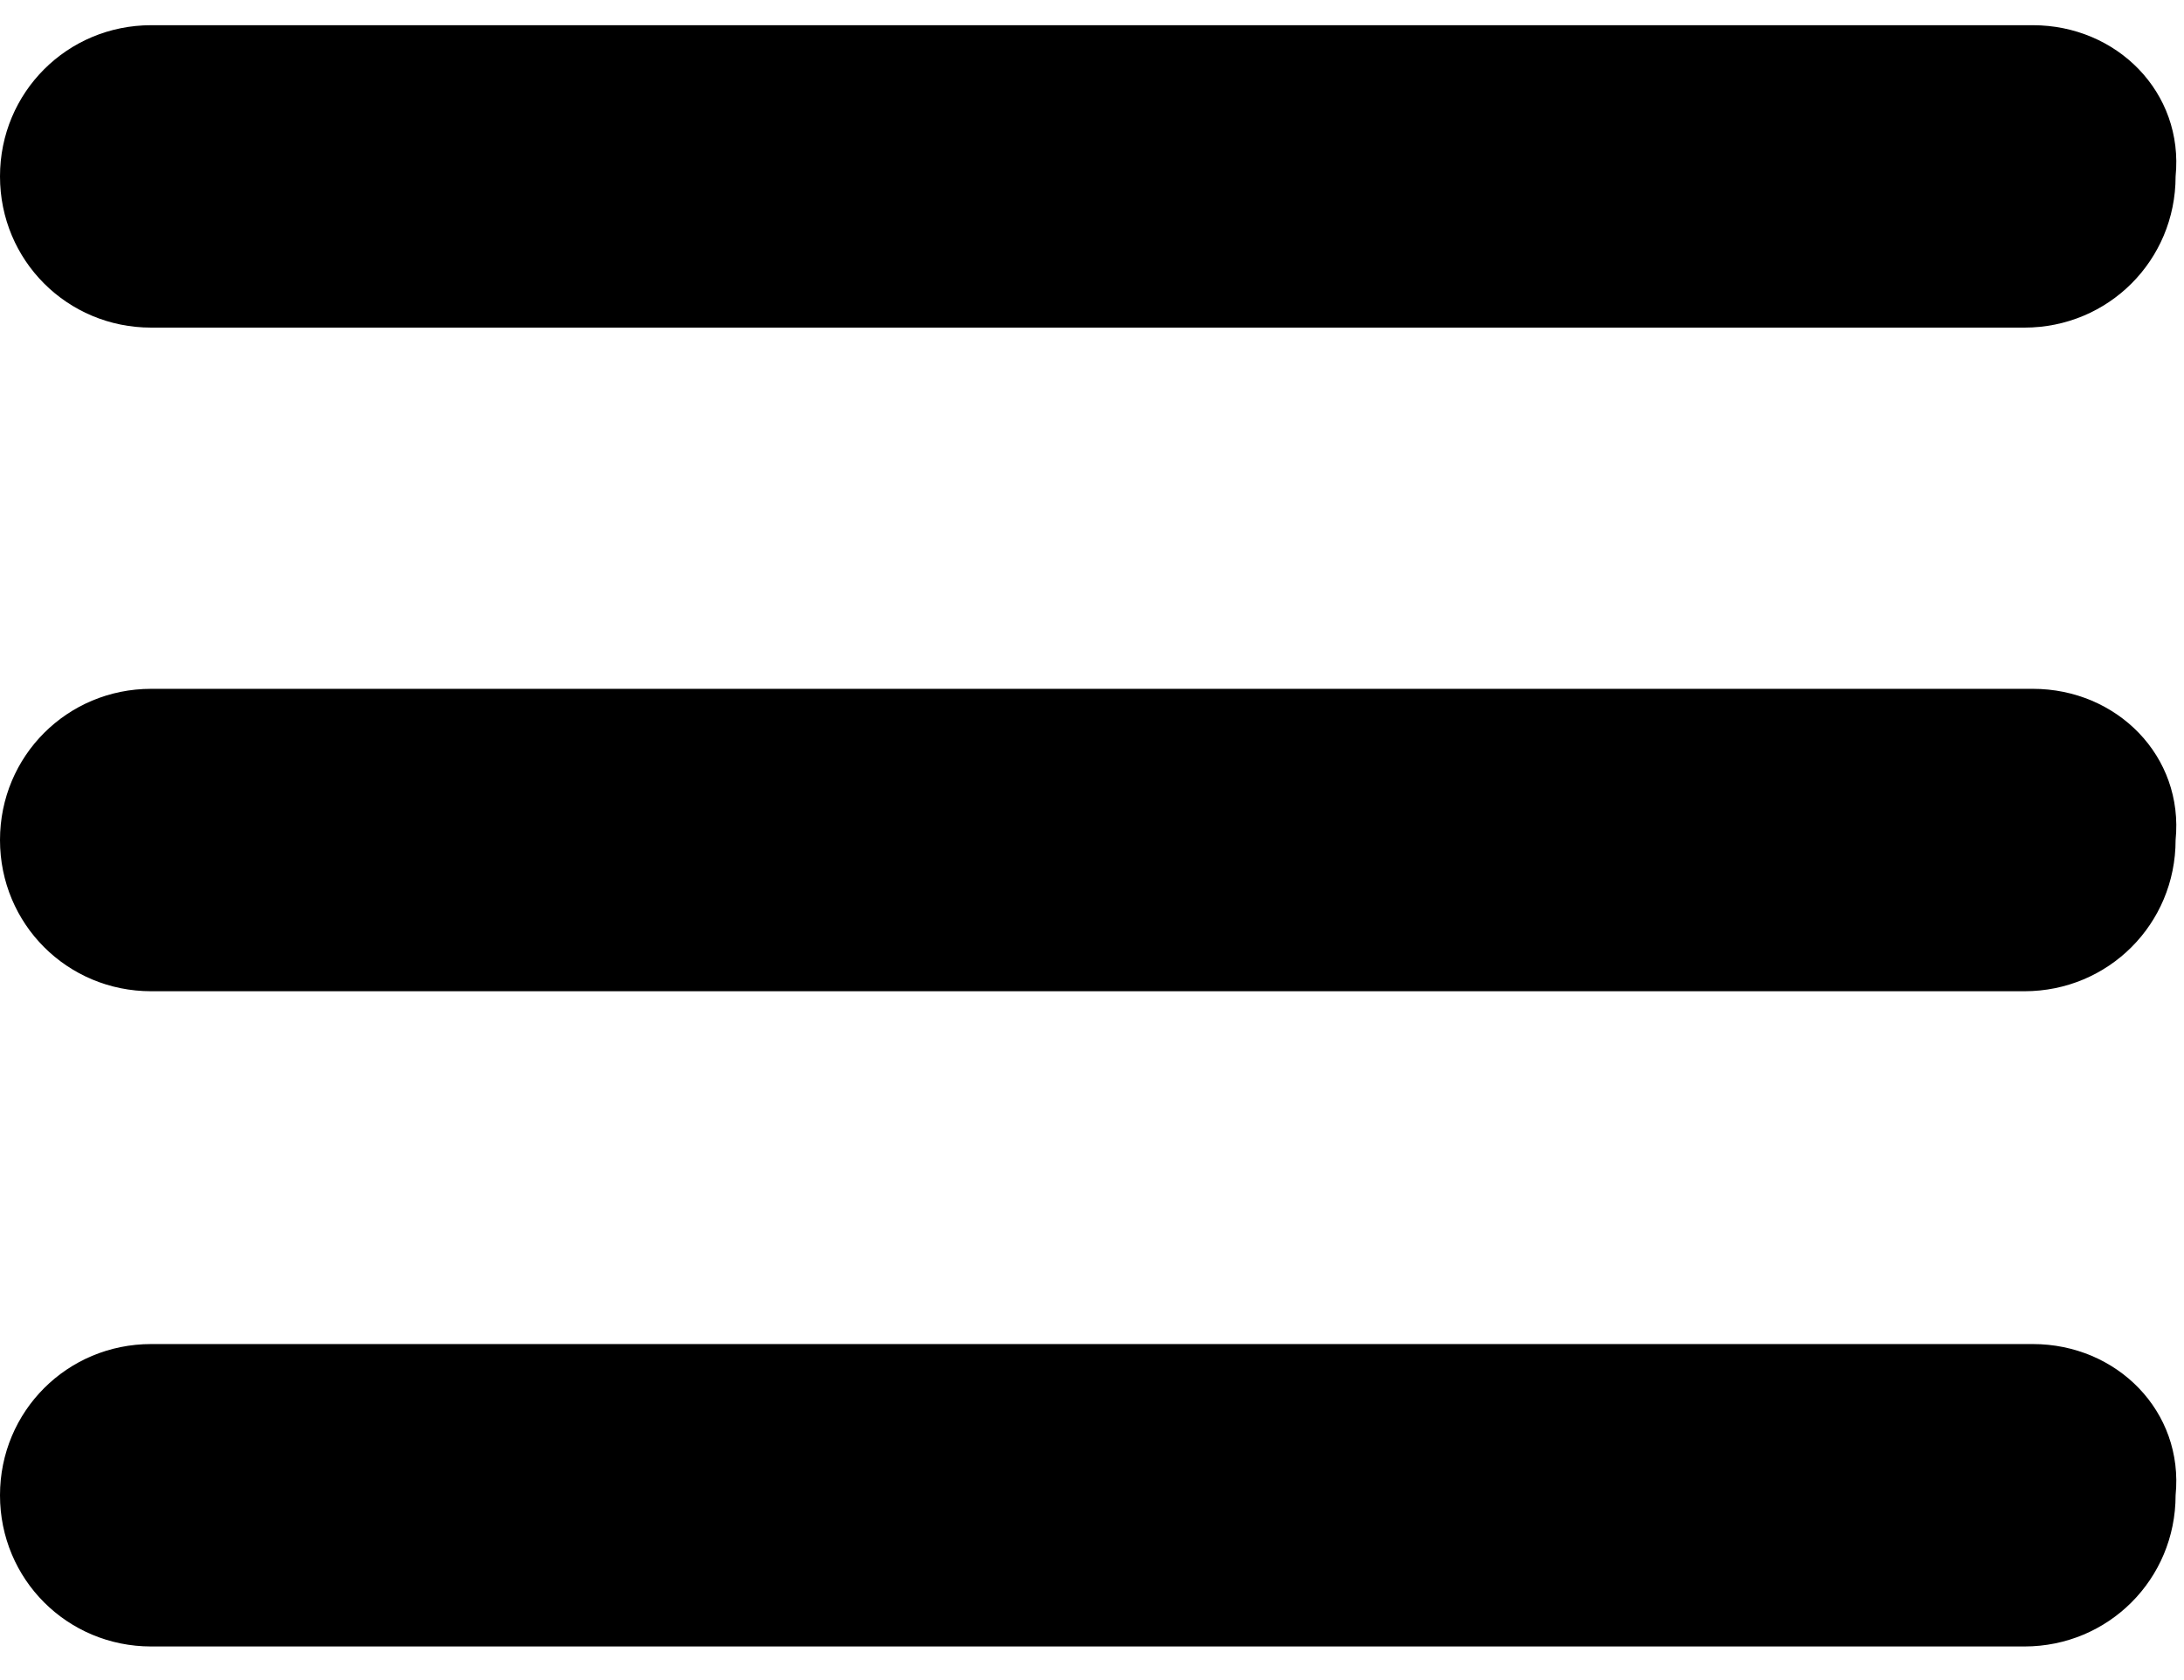 <svg xmlns="http://www.w3.org/2000/svg" width="26" height="20" viewBox="0 0 26 19.4" >
<g>
	<path d="M24.2,0L1.8,0C0.8,0,0,0.8,0,1.8v0c0,1,0.8,1.8,1.8,1.8h22.3c1,0,1.8-0.8,1.8-1.8v0C26,0.8,25.2,0,24.2,0z"/>
	<path d="M24.2,7.9H1.8C0.8,7.9,0,8.7,0,9.7v0c0,1,0.8,1.8,1.8,1.8h22.3c1,0,1.8-0.8,1.8-1.8v0C26,8.7,25.2,7.9,24.2,7.9z"/>
	<path d="M24.2,15.7H1.8c-1,0-1.8,0.8-1.8,1.8v0c0,1,0.8,1.8,1.8,1.8h22.3c1,0,1.8-0.8,1.8-1.8v0C26,16.5,25.2,15.7,24.2,15.7z"/>
</g>
</svg>
